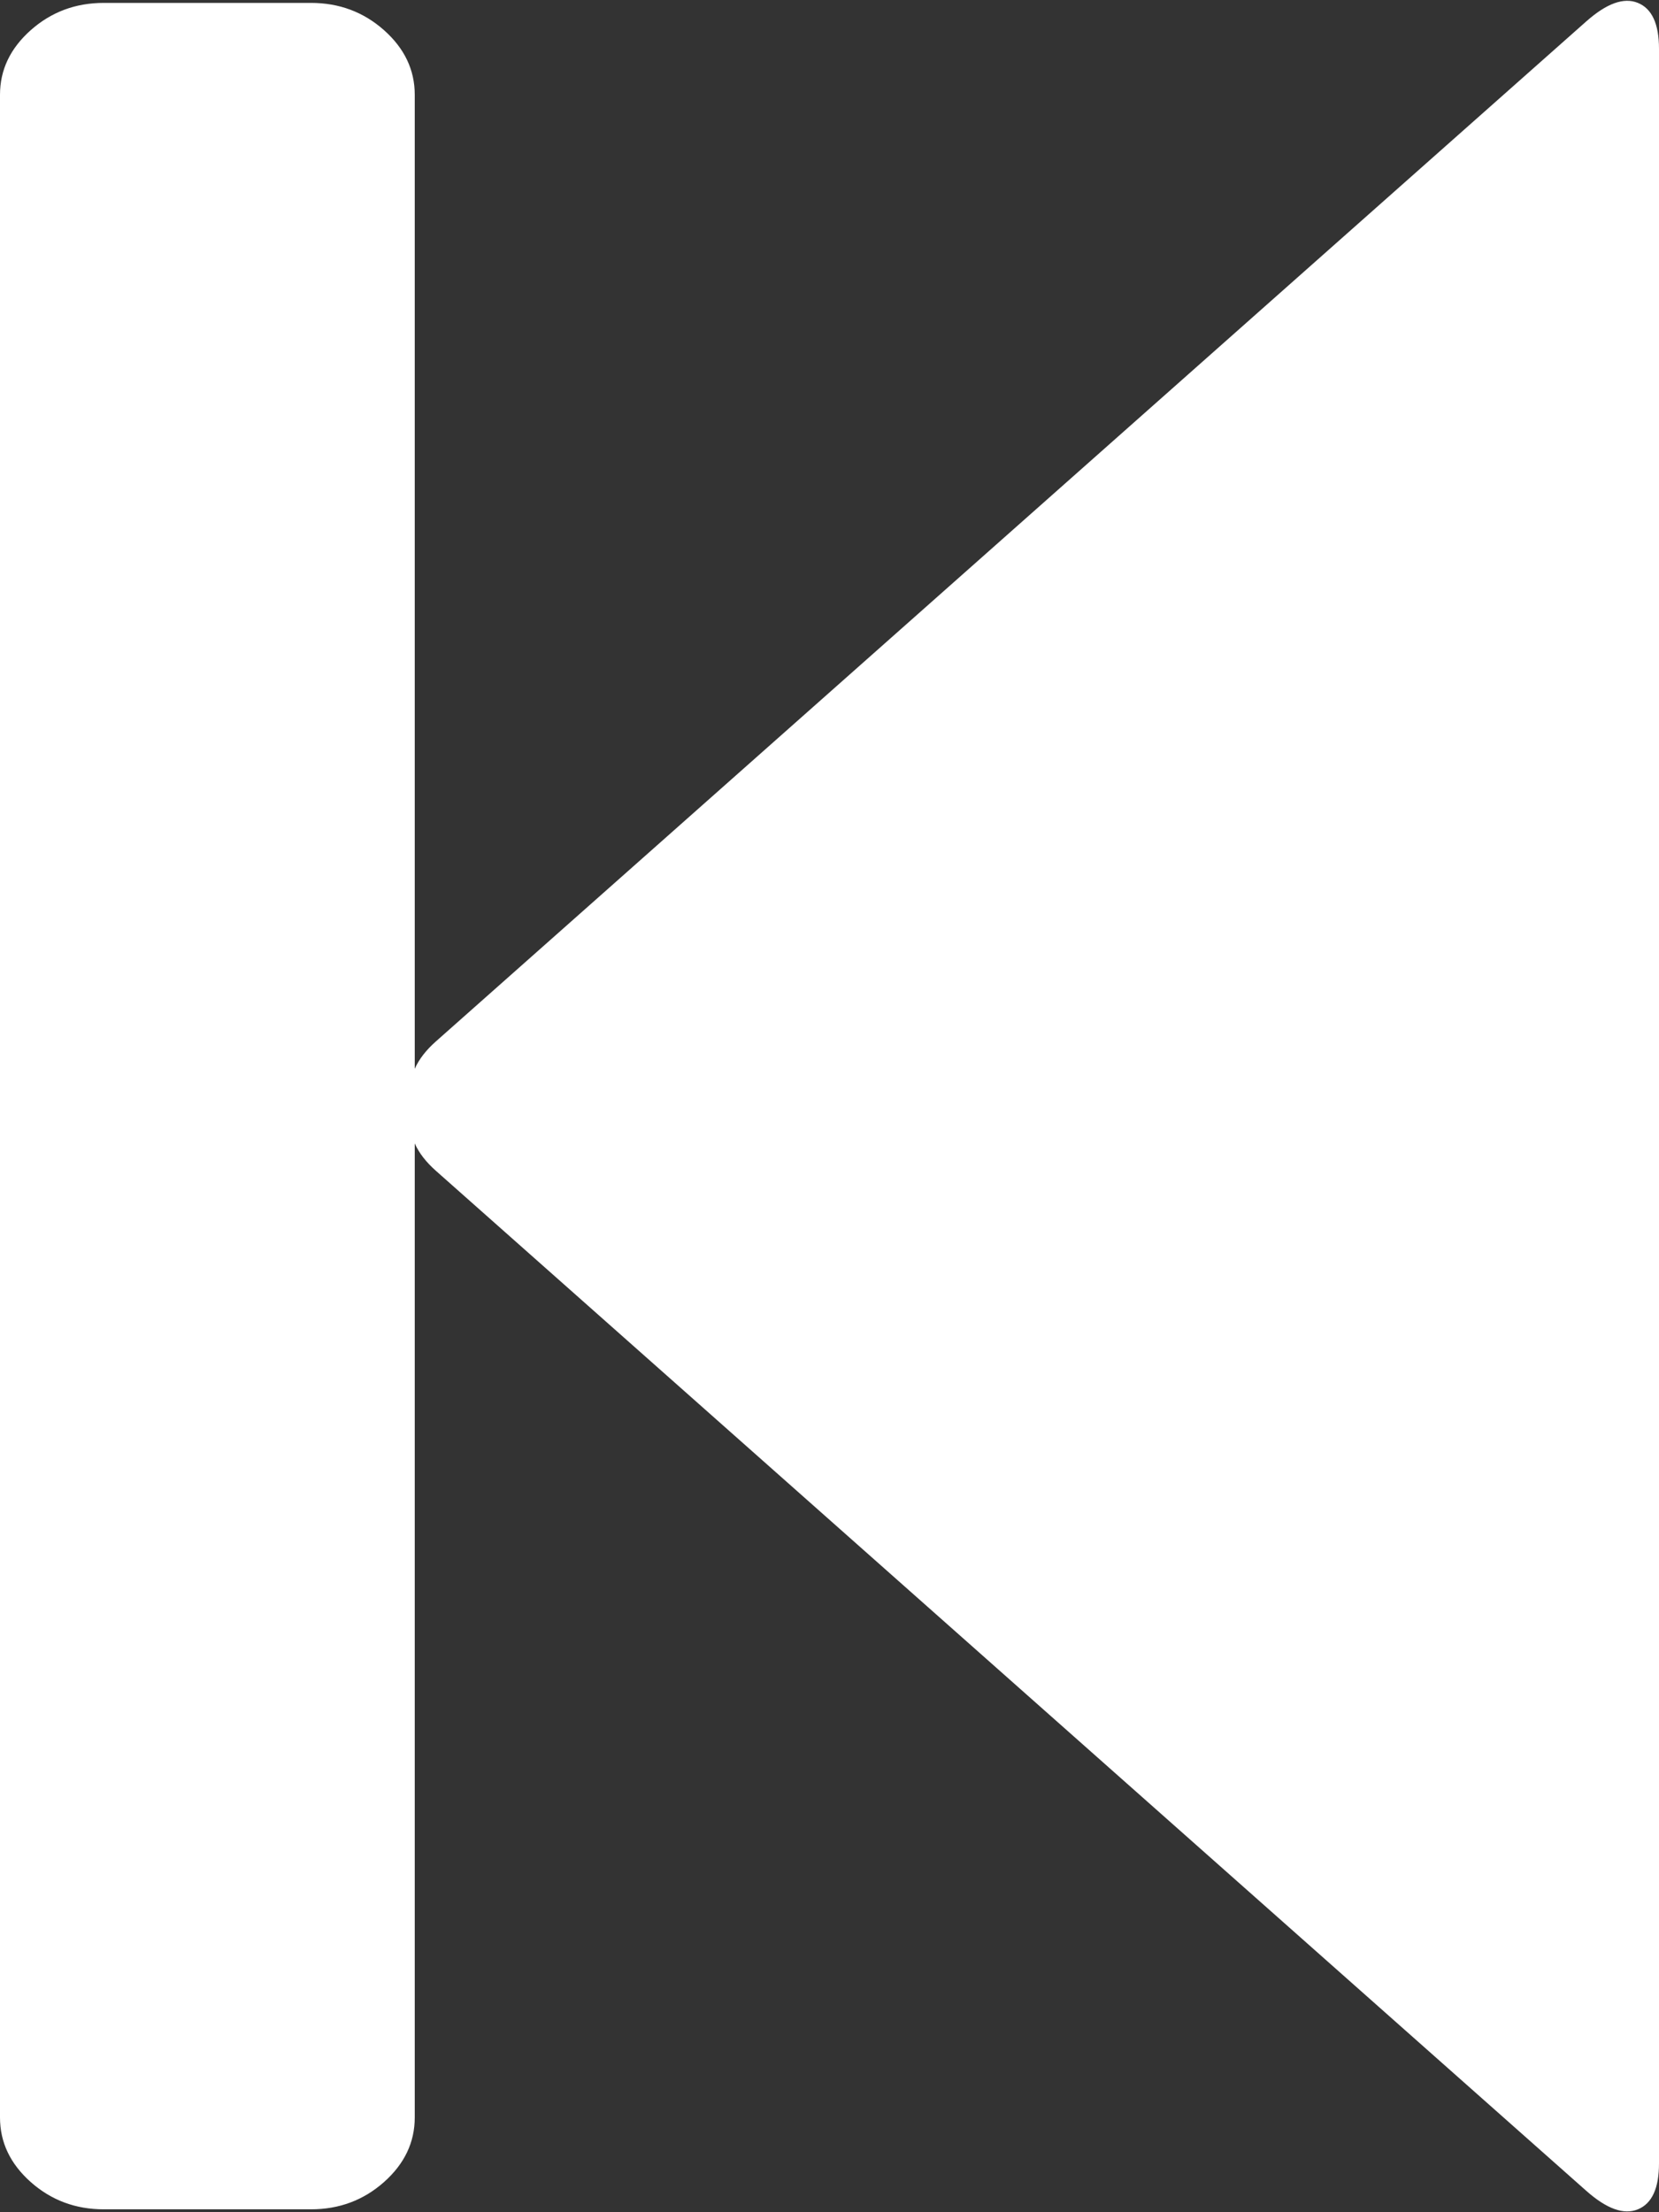 ﻿<?xml version="1.0" encoding="utf-8"?>
<svg version="1.1" xmlns:xlink="http://www.w3.org/1999/xlink" width="24px" height="32px" xmlns="http://www.w3.org/2000/svg">
  <rect width="100%" height="100%" fill="#333333" stroke="none"/>
  <g transform="matrix(1 0 0 1 -2755 -1959 )">
    <path d="M 6.305 15.065  L 22.945 0.312  C 23.242 0.048  23.492 -0.042  23.695 0.042  C 23.898 0.125  24 0.346  24 0.706  L 24 31.294  C 24 31.654  23.898 31.875  23.695 31.958  C 23.492 32.042  23.242 31.952  22.945 31.688  L 6.305 16.935  C 6.164 16.81  6.062 16.679  6 16.54  L 6 30.629  C 6 30.989  5.852 31.3  5.555 31.564  C 5.258 31.827  4.906 31.958  4.5 31.958  L 1.5 31.958  C 1.094 31.958  0.742 31.827  0.445 31.564  C 0.148 31.3  0 30.989  0 30.629  L 0 1.371  C 0 1.011  0.148 0.7  0.445 0.436  C 0.742 0.173  1.094 0.042  1.5 0.042  L 4.5 0.042  C 4.906 0.042  5.258 0.173  5.555 0.436  C 5.852 0.7  6 1.011  6 1.371  L 6 15.46  C 6.062 15.321  6.164 15.19  6.305 15.065  Z " fill-rule="nonzero" fill="#ffffff" stroke="none" transform="matrix(1 0 0 1 2755 1959 )" />
  </g>
</svg>